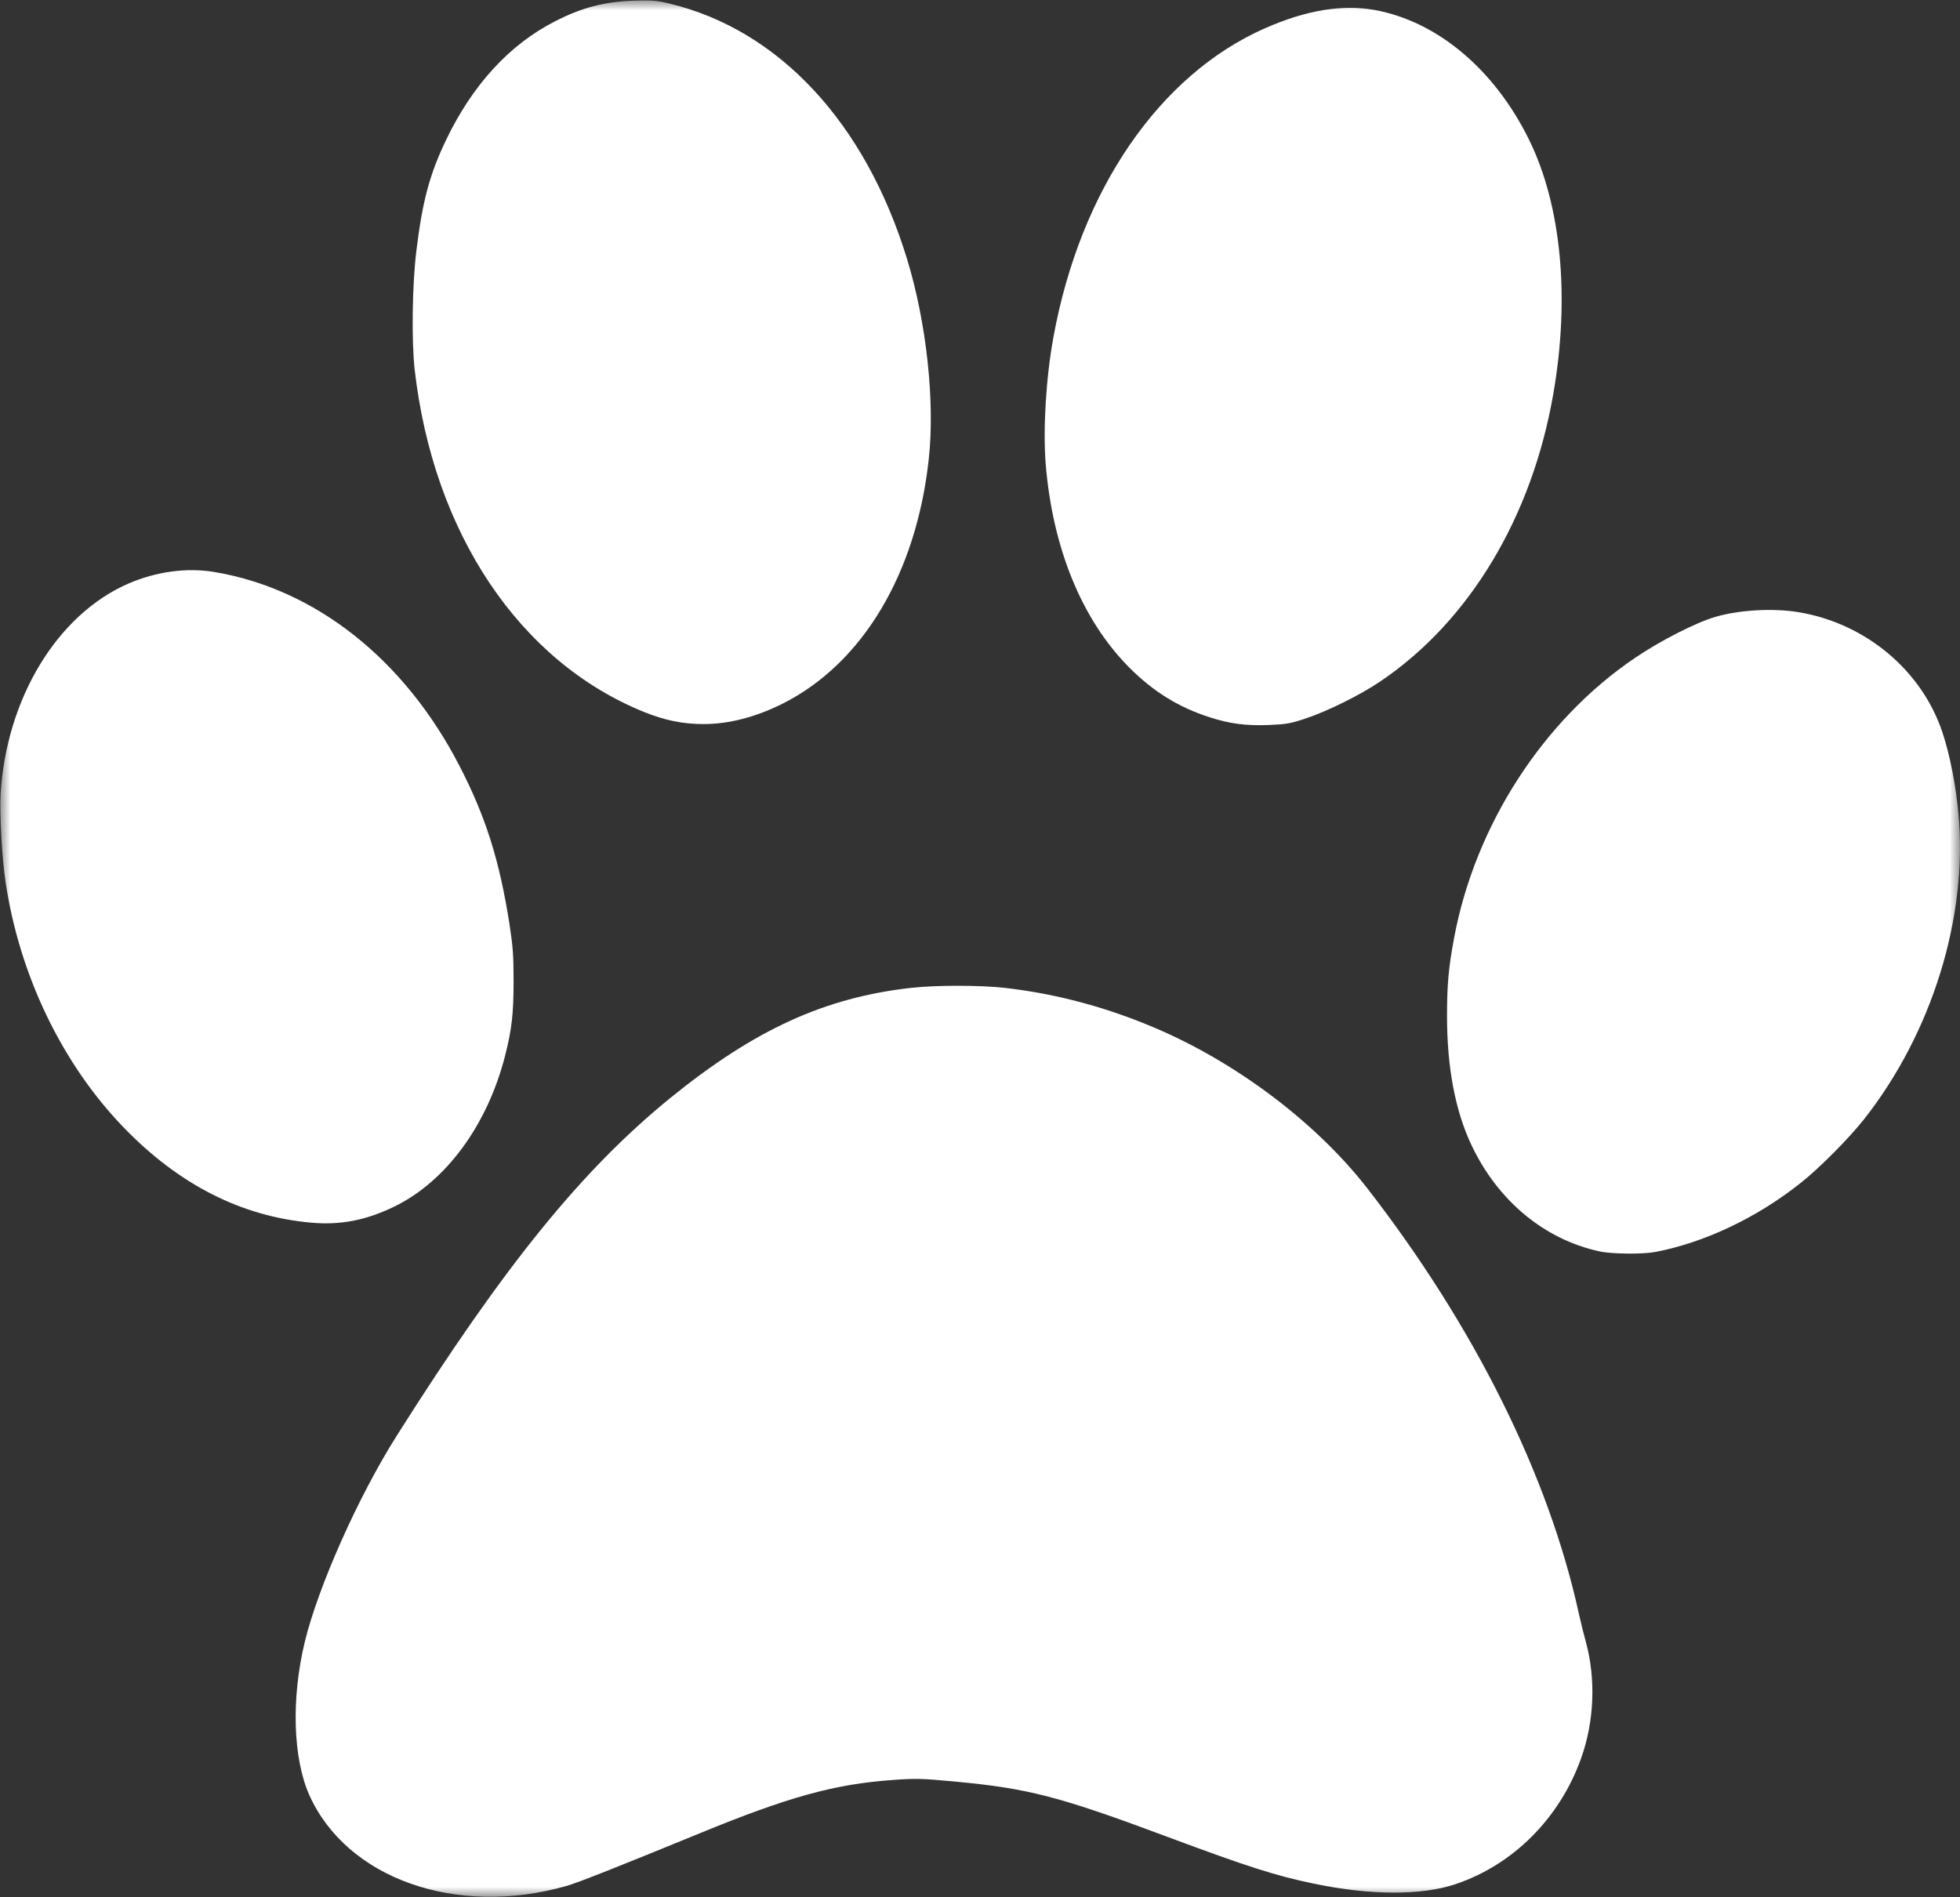 <svg width="94" height="91" viewBox="0 0 94 91" fill="none" xmlns="http://www.w3.org/2000/svg">
<rect x="0" y="0" width="94" height="91" fill="#333333" stroke="none"/>
<g clip-path="url(#clip0_121_27)">
<mask id="mask0_121_27" style="mask-type:luminance" maskUnits="userSpaceOnUse" x="0" y="0" width="94" height="91">
<path d="M0 0H94V91H0V0Z" fill="white"/>
</mask>
<g mask="url(#mask0_121_27)">
<path d="M32.129 0.177C37.372 1.448 41.499 5.894 43.497 12.409C44.437 15.474 44.848 19.278 44.54 22.048C43.938 27.522 41.367 31.813 37.556 33.741C36.263 34.391 34.971 34.731 33.737 34.731C32.753 34.731 31.887 34.553 30.895 34.154C24.917 31.739 20.783 25.572 19.887 17.727C19.733 16.346 19.769 13.657 19.968 12.04C20.261 9.632 20.607 8.347 21.407 6.685C22.663 4.077 24.425 2.149 26.584 1.041C27.892 0.362 28.971 0.081 30.44 0.03C31.27 0.007 31.49 0.022 32.129 0.177Z" fill="white"/>
<path d="M65.932 0.48C68.928 1.027 71.66 3.316 73.32 6.677C74.877 9.824 75.303 14.248 74.495 18.894C73.467 24.818 70.463 29.811 66.189 32.692C65.249 33.327 63.692 34.103 62.635 34.457C61.886 34.709 61.695 34.738 60.865 34.775C59.763 34.819 58.977 34.716 58.016 34.406C56.525 33.926 55.306 33.172 54.16 32.02C51.891 29.738 50.481 26.303 50.15 22.248C50.018 20.578 50.165 18.097 50.525 16.154C51.81 9.122 55.592 3.597 60.659 1.359C62.635 0.487 64.375 0.199 65.932 0.48Z" fill="white"/>
<path d="M10.259 27.433C15.113 28.238 19.395 31.614 22.038 36.74C23.294 39.17 23.955 41.268 24.433 44.318C24.602 45.419 24.631 45.832 24.631 47.088C24.631 48.624 24.543 49.385 24.227 50.626C23.382 53.957 21.392 56.668 18.917 57.872C17.566 58.529 16.332 58.773 14.944 58.648C11.574 58.352 8.57 56.823 5.897 54.046C2.952 50.981 0.925 46.741 0.264 42.287C0.095 41.172 -0.022 38.993 0.029 38.099C0.301 33.497 2.754 29.464 6.169 27.987C7.491 27.418 8.945 27.219 10.259 27.433Z" fill="white"/>
<path d="M86.282 29.368C89.476 29.907 92.164 32.153 93.155 35.122C93.508 36.171 93.802 37.67 93.927 39.037C94.382 43.993 92.656 49.555 89.388 53.699C88.668 54.607 87.251 56.04 86.348 56.749C84.262 58.411 81.743 59.601 79.393 60.051C78.769 60.169 77.293 60.154 76.698 60.022C74.062 59.445 71.837 57.599 70.573 54.932C69.795 53.293 69.398 51.202 69.398 48.743C69.398 47.228 69.472 46.401 69.736 44.998C70.742 39.591 74.01 34.531 78.416 31.555C79.621 30.735 81.332 29.863 82.265 29.59C83.432 29.25 85.055 29.161 86.282 29.368Z" fill="white"/>
<path d="M48.175 47.383C50.731 47.672 53.257 48.358 55.746 49.459C59.55 51.151 63.222 53.965 65.594 57.023C70.713 63.626 74.267 70.776 75.714 77.372C75.802 77.778 75.956 78.391 76.052 78.739C76.544 80.534 76.463 82.572 75.824 84.352C74.796 87.218 72.571 89.442 69.817 90.372C68.172 90.926 65.712 90.919 62.973 90.343C61.188 89.973 59.852 89.545 56.062 88.134C50.789 86.162 49.328 85.785 45.781 85.453C44.195 85.305 43.908 85.298 42.814 85.379C40.016 85.578 37.806 86.192 33.561 87.935C29.801 89.478 27.701 90.313 27.172 90.461C21.884 91.968 16.634 90.114 14.834 86.103C14.049 84.338 13.96 81.464 14.621 78.739C15.268 76.087 17.184 71.781 19.02 68.878C24.19 60.694 27.914 56.107 32.166 52.65C36.197 49.385 39.546 47.849 43.703 47.383C44.87 47.251 46.985 47.251 48.175 47.383Z" fill="white"/>
</g>
</g>
<defs>
<clipPath id="clip0_121_27">
<rect width="94" height="91" fill="white"/>
</clipPath>
</defs>
</svg>
